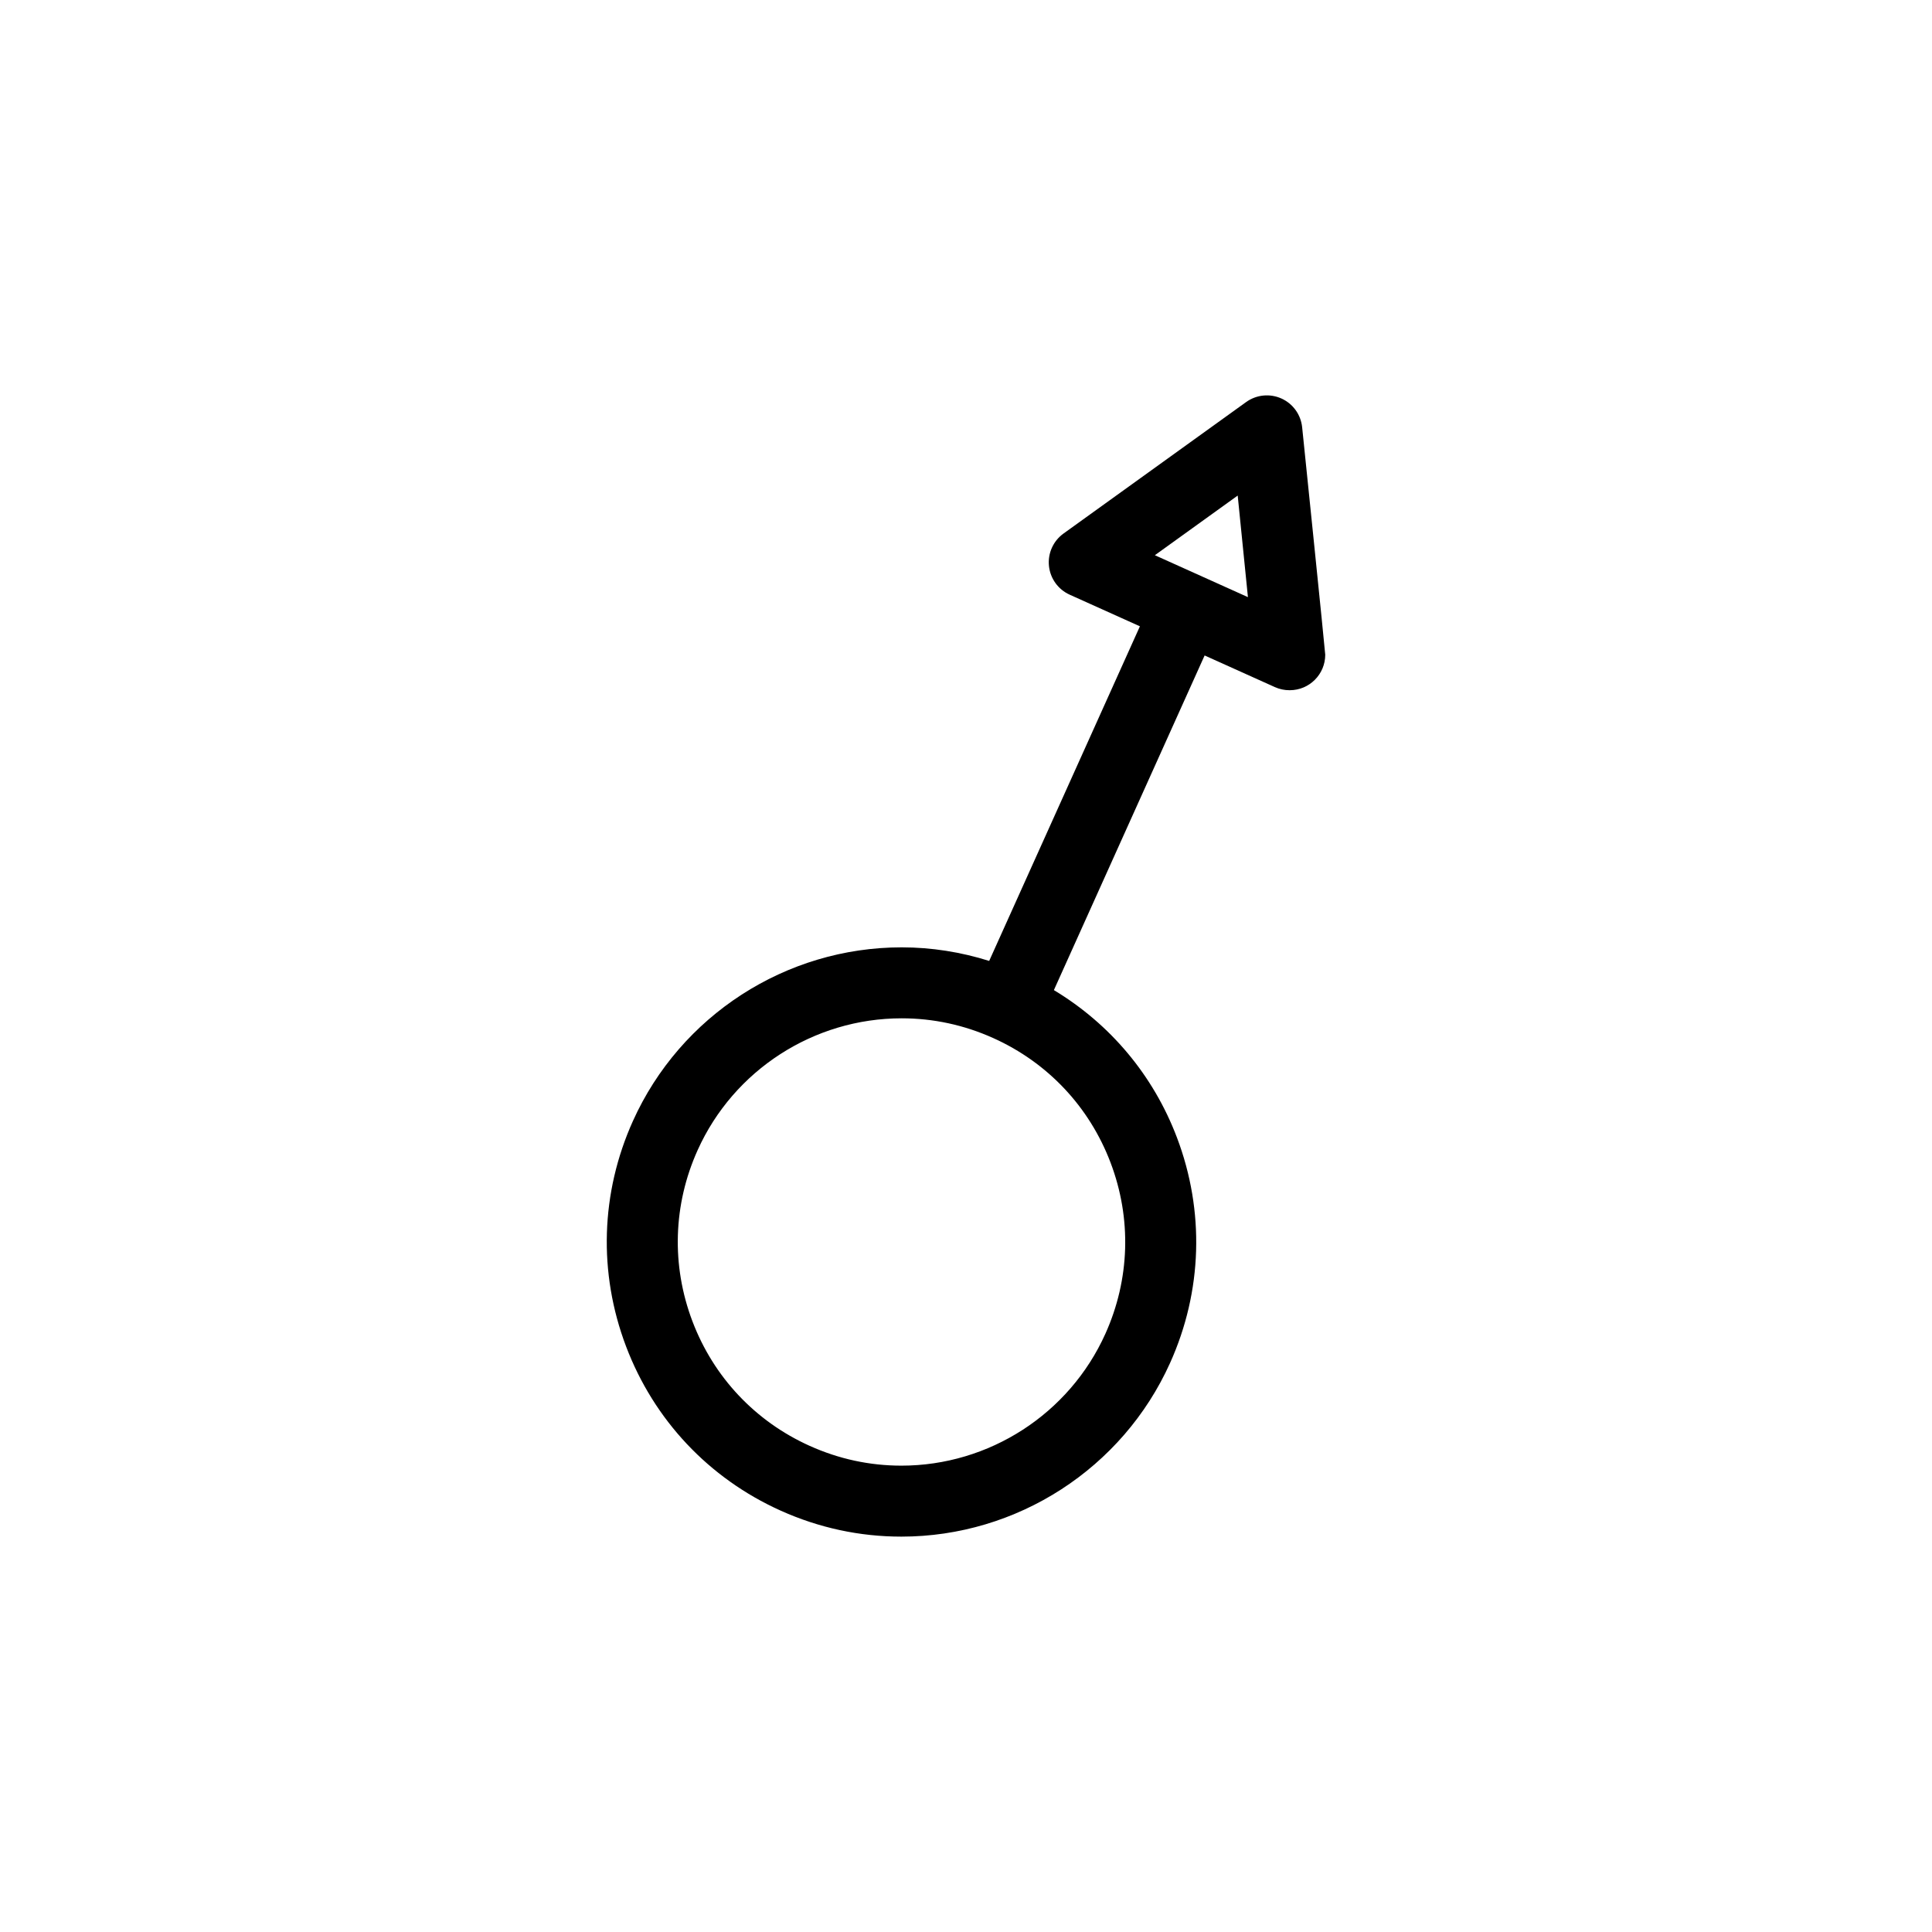 <?xml version="1.0" encoding="utf-8"?>
<!-- Generator: Adobe Illustrator 15.0.0, SVG Export Plug-In . SVG Version: 6.00 Build 0)  -->
<!DOCTYPE svg PUBLIC "-//W3C//DTD SVG 1.1//EN" "http://www.w3.org/Graphics/SVG/1.1/DTD/svg11.dtd">
<svg version="1.1" id="Capa_1" xmlns="http://www.w3.org/2000/svg" xmlns:xlink="http://www.w3.org/1999/xlink" x="0px" y="0px"
	 width="600px" height="600px" viewBox="0 0 600 600" enable-background="new 0 0 600 600" xml:space="preserve">
<path d="M404.395,132.703c-0.393-3.917-2.849-7.329-6.438-8.945c-3.587-1.612-7.765-1.192-10.964,1.105l-56.708,40.829
	c-3.195,2.3-4.92,6.131-4.524,10.049c0.393,3.917,2.849,7.326,6.438,8.942l21.809,9.823l-46.808,103.916
	c-8.796-2.763-17.896-4.216-27.185-4.216c-35.943,0-68.702,21.168-83.456,53.932c-10.035,22.278-10.794,47.133-2.136,69.984
	c8.657,22.85,25.695,40.961,47.978,50.999c11.915,5.364,24.541,8.087,37.52,8.09c0.006,0,0.006,0,0.011,0
	c35.929,0,68.688-21.17,83.447-53.934c10.035-22.279,10.794-47.136,2.139-69.984c-7.339-19.374-20.75-35.279-38.225-45.807
	l46.812-103.927l21.803,9.82c1.447,0.651,2.989,0.971,4.525,0.971c0.038,0,0.078,0,0.11,0c6.086,0,11.02-4.934,11.02-11.02
	C411.562,202.416,404.395,132.703,404.395,132.703z M344.905,361.1c6.572,17.345,5.994,36.213-1.625,53.127
	c-11.203,24.873-36.07,40.945-63.35,40.945c-0.003,0-0.005,0-0.008,0c-9.839-0.003-19.419-2.069-28.473-6.148
	c-16.911-7.616-29.844-21.366-36.417-38.711c-6.572-17.346-5.996-36.213,1.623-53.125c11.2-24.872,36.069-40.941,63.358-40.941
	c9.841,0,19.422,2.068,28.477,6.147C325.402,330.01,338.335,343.758,344.905,361.1z M358.653,172.427l25.725-18.523l3.178,31.542
	L358.653,172.427z"/>
</svg>
